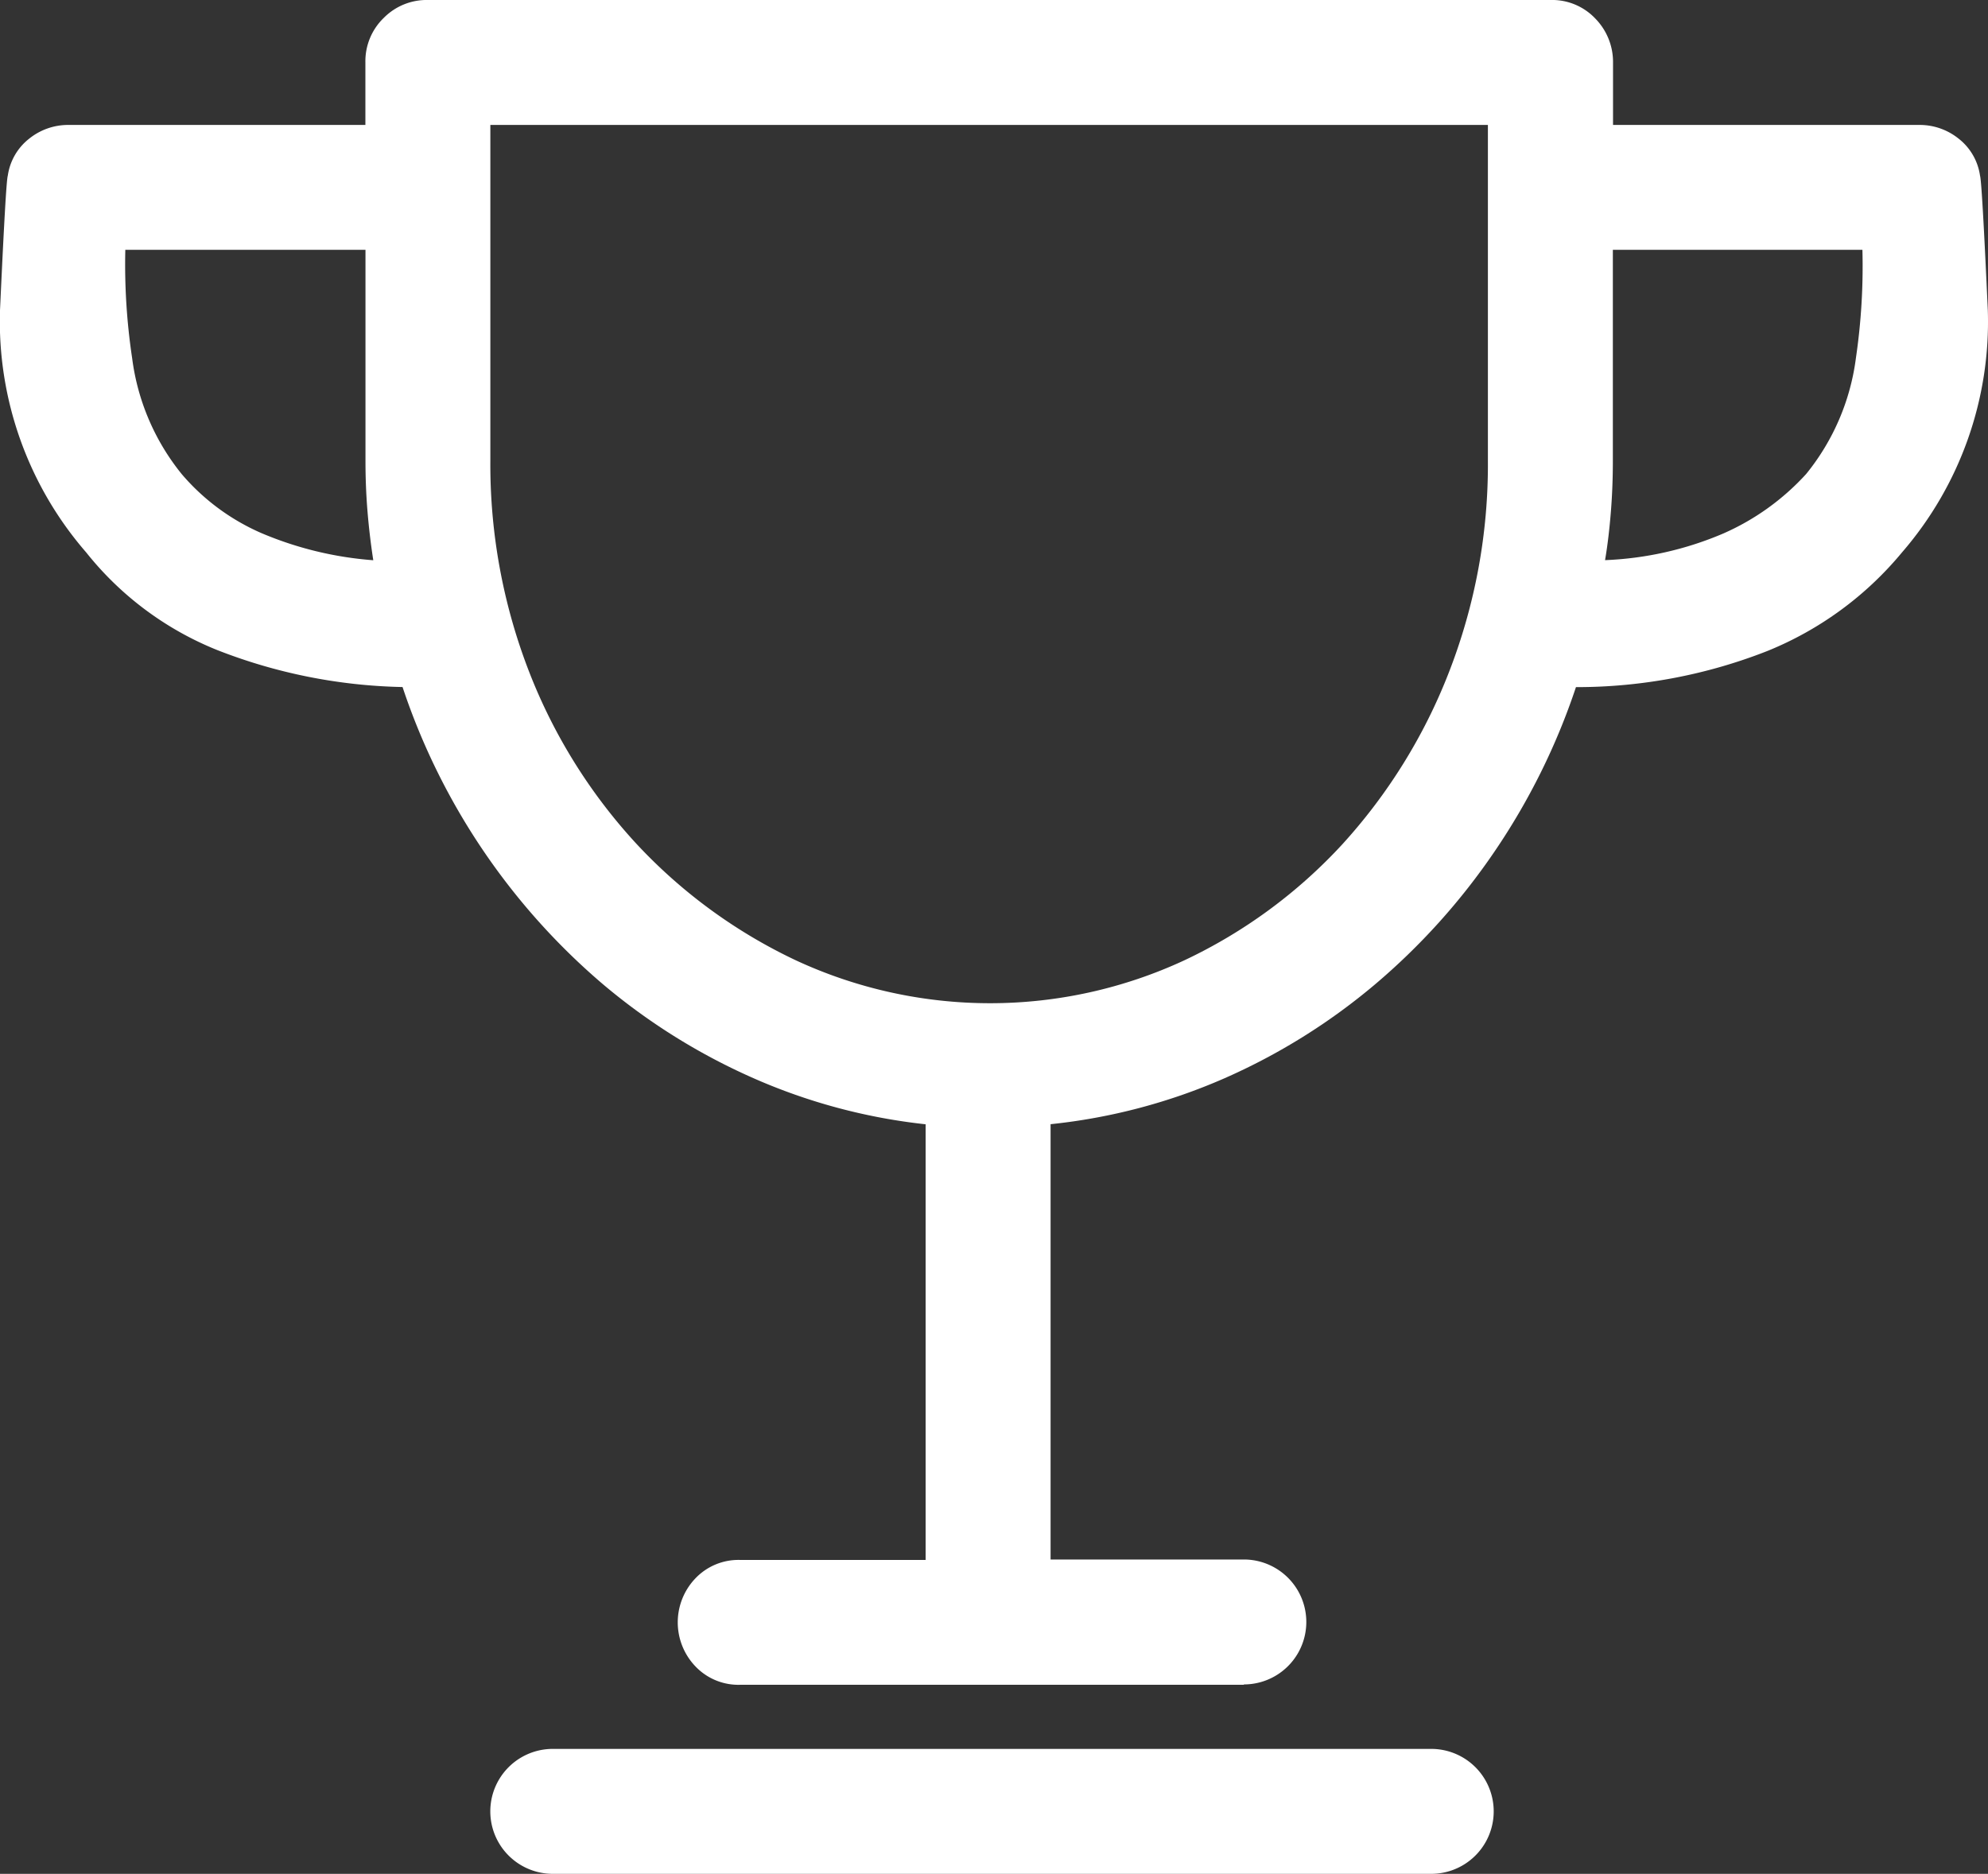 <svg xmlns="http://www.w3.org/2000/svg" width="22.416" height="21.132" viewBox="0 0 22.416 21.132"><rect x="0" y="0" width="22.416" height="21.132" fill="#333333" stroke="none"/><g transform="translate(0)"><path d="M16.139,21.132H6.233a.7.7,0,0,1,0-1.409h9.905a.7.7,0,0,1,0,1.409ZM14.026,19H8.346a.669.669,0,0,1-.506-.209.718.718,0,0,1,0-.99.67.67,0,0,1,.506-.209h2.091V12.679A6.558,6.558,0,0,1,8.5,12.161a7.018,7.018,0,0,1-1.695-1.056A7.52,7.52,0,0,1,4.539,7.748,6.045,6.045,0,0,1,2.447,7.33a3.605,3.605,0,0,1-1.475-1.1A3.976,3.976,0,0,1,0,3.5c.045-.978.073-1.475.088-1.519a.645.645,0,0,1,.242-.418.7.7,0,0,1,.44-.154H4.12V.7a.679.679,0,0,1,.209-.5A.679.679,0,0,1,4.825,0H17.481a.67.67,0,0,1,.507.209.7.7,0,0,1,.2.5v.7h3.456a.7.7,0,0,1,.44.154.644.644,0,0,1,.242.418c.015.044.044.555.088,1.519a3.975,3.975,0,0,1-.968,2.73,3.843,3.843,0,0,1-1.519,1.112,5.877,5.877,0,0,1-2.157.407A7.513,7.513,0,0,1,16.854,9.6,7.436,7.436,0,0,1,15.5,11.105a7,7,0,0,1-1.695,1.056,6.574,6.574,0,0,1-1.959.517v4.909h2.179a.7.7,0,0,1,0,1.409ZM5.529,1.409V5.195a6.46,6.46,0,0,0,.44,2.388A6.129,6.129,0,0,0,7.18,9.52a5.886,5.886,0,0,0,1.794,1.31,5.2,5.2,0,0,0,4.38,0,5.753,5.753,0,0,0,1.783-1.31,6.225,6.225,0,0,0,1.2-1.937,6.453,6.453,0,0,0,.44-2.388V1.409ZM18.186,2.817V5.195c0,.191-.007.384-.022.572s-.036.374-.066.55a3.77,3.77,0,0,0,1.332-.3,2.766,2.766,0,0,0,.936-.672,2.6,2.6,0,0,0,.561-1.31A7.114,7.114,0,0,0,21,2.817Zm-16.773,0A7.114,7.114,0,0,0,1.49,4.039a2.6,2.6,0,0,0,.561,1.31,2.479,2.479,0,0,0,.892.661,3.98,3.98,0,0,0,1.266.308c-.029-.187-.051-.376-.066-.561s-.022-.37-.022-.561V2.817Z" transform="translate(0 0)" fill="#fff"/></g></svg>